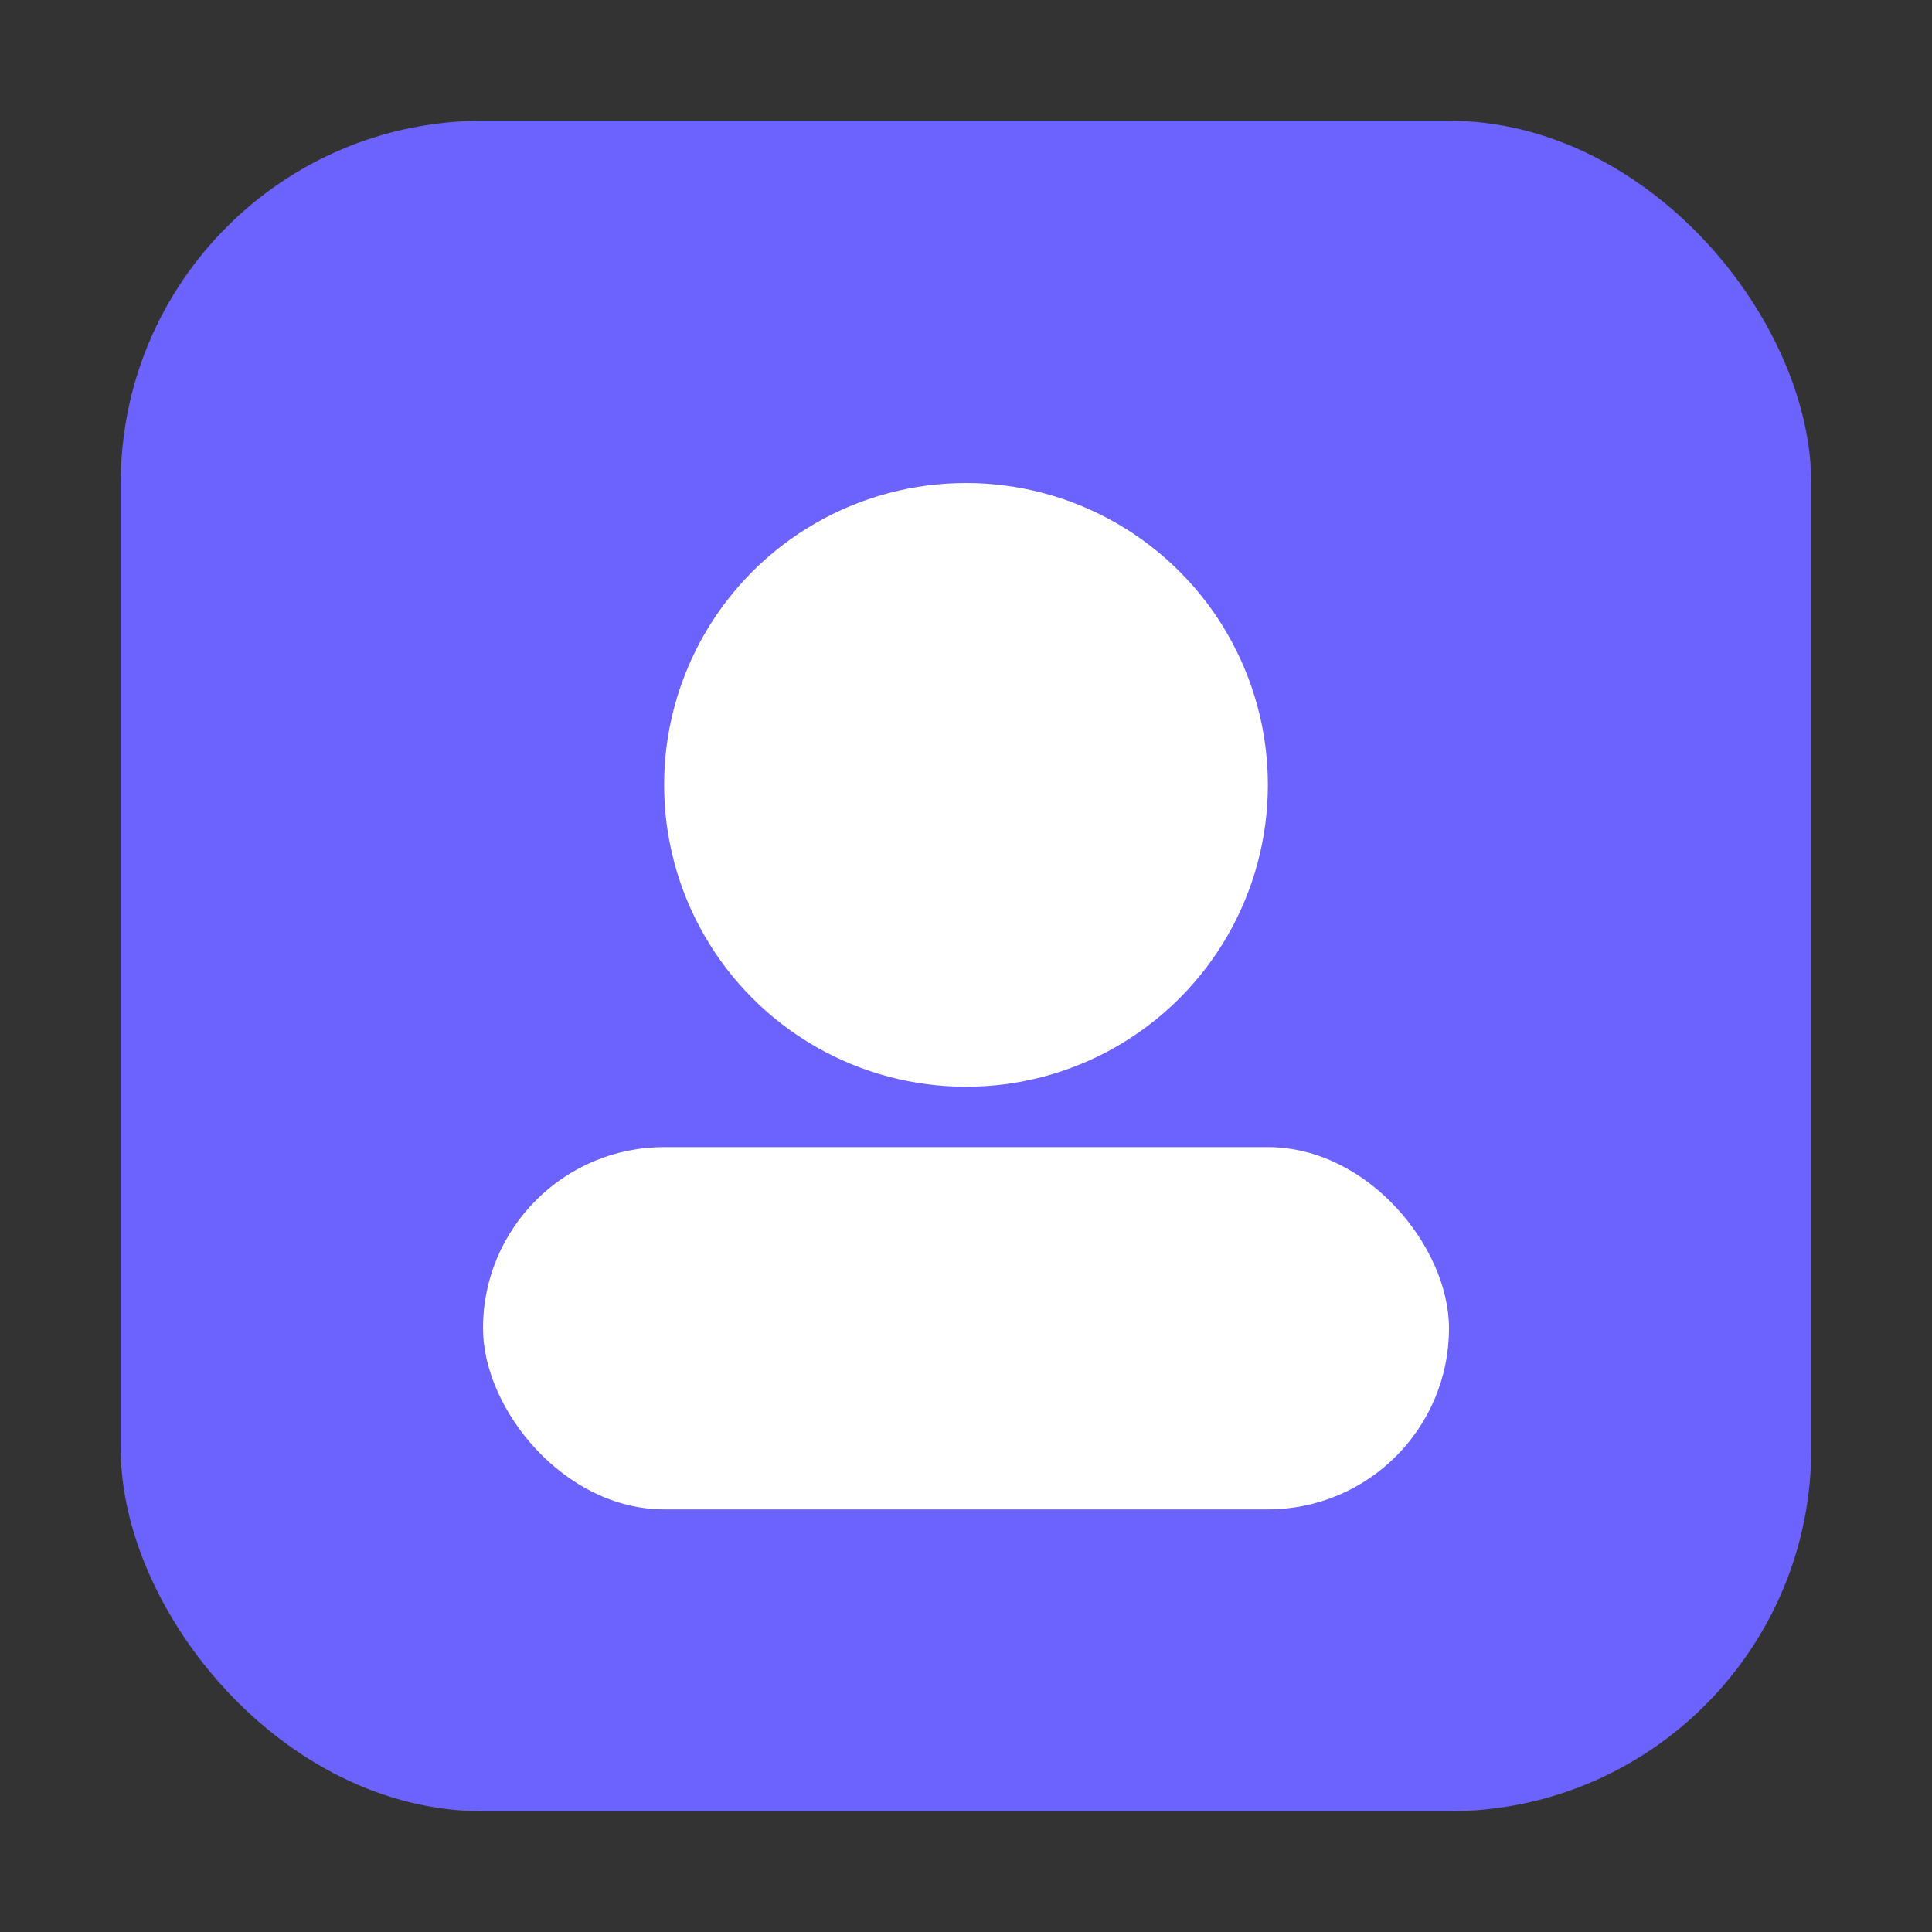 <svg width="32" height="32" viewBox="0 0 32 32" fill="none" xmlns="http://www.w3.org/2000/svg">
  <rect x="0" y="0" width="32" height="32" fill="#333333" stroke="none"/>
  <rect x="2" y="2" width="28" height="28" rx="6" fill="#6C63FF"/>
  <circle cx="16" cy="13" r="5" fill="white"/>
  <rect x="8" y="19" width="16" height="6" rx="3" fill="white"/>
</svg>

